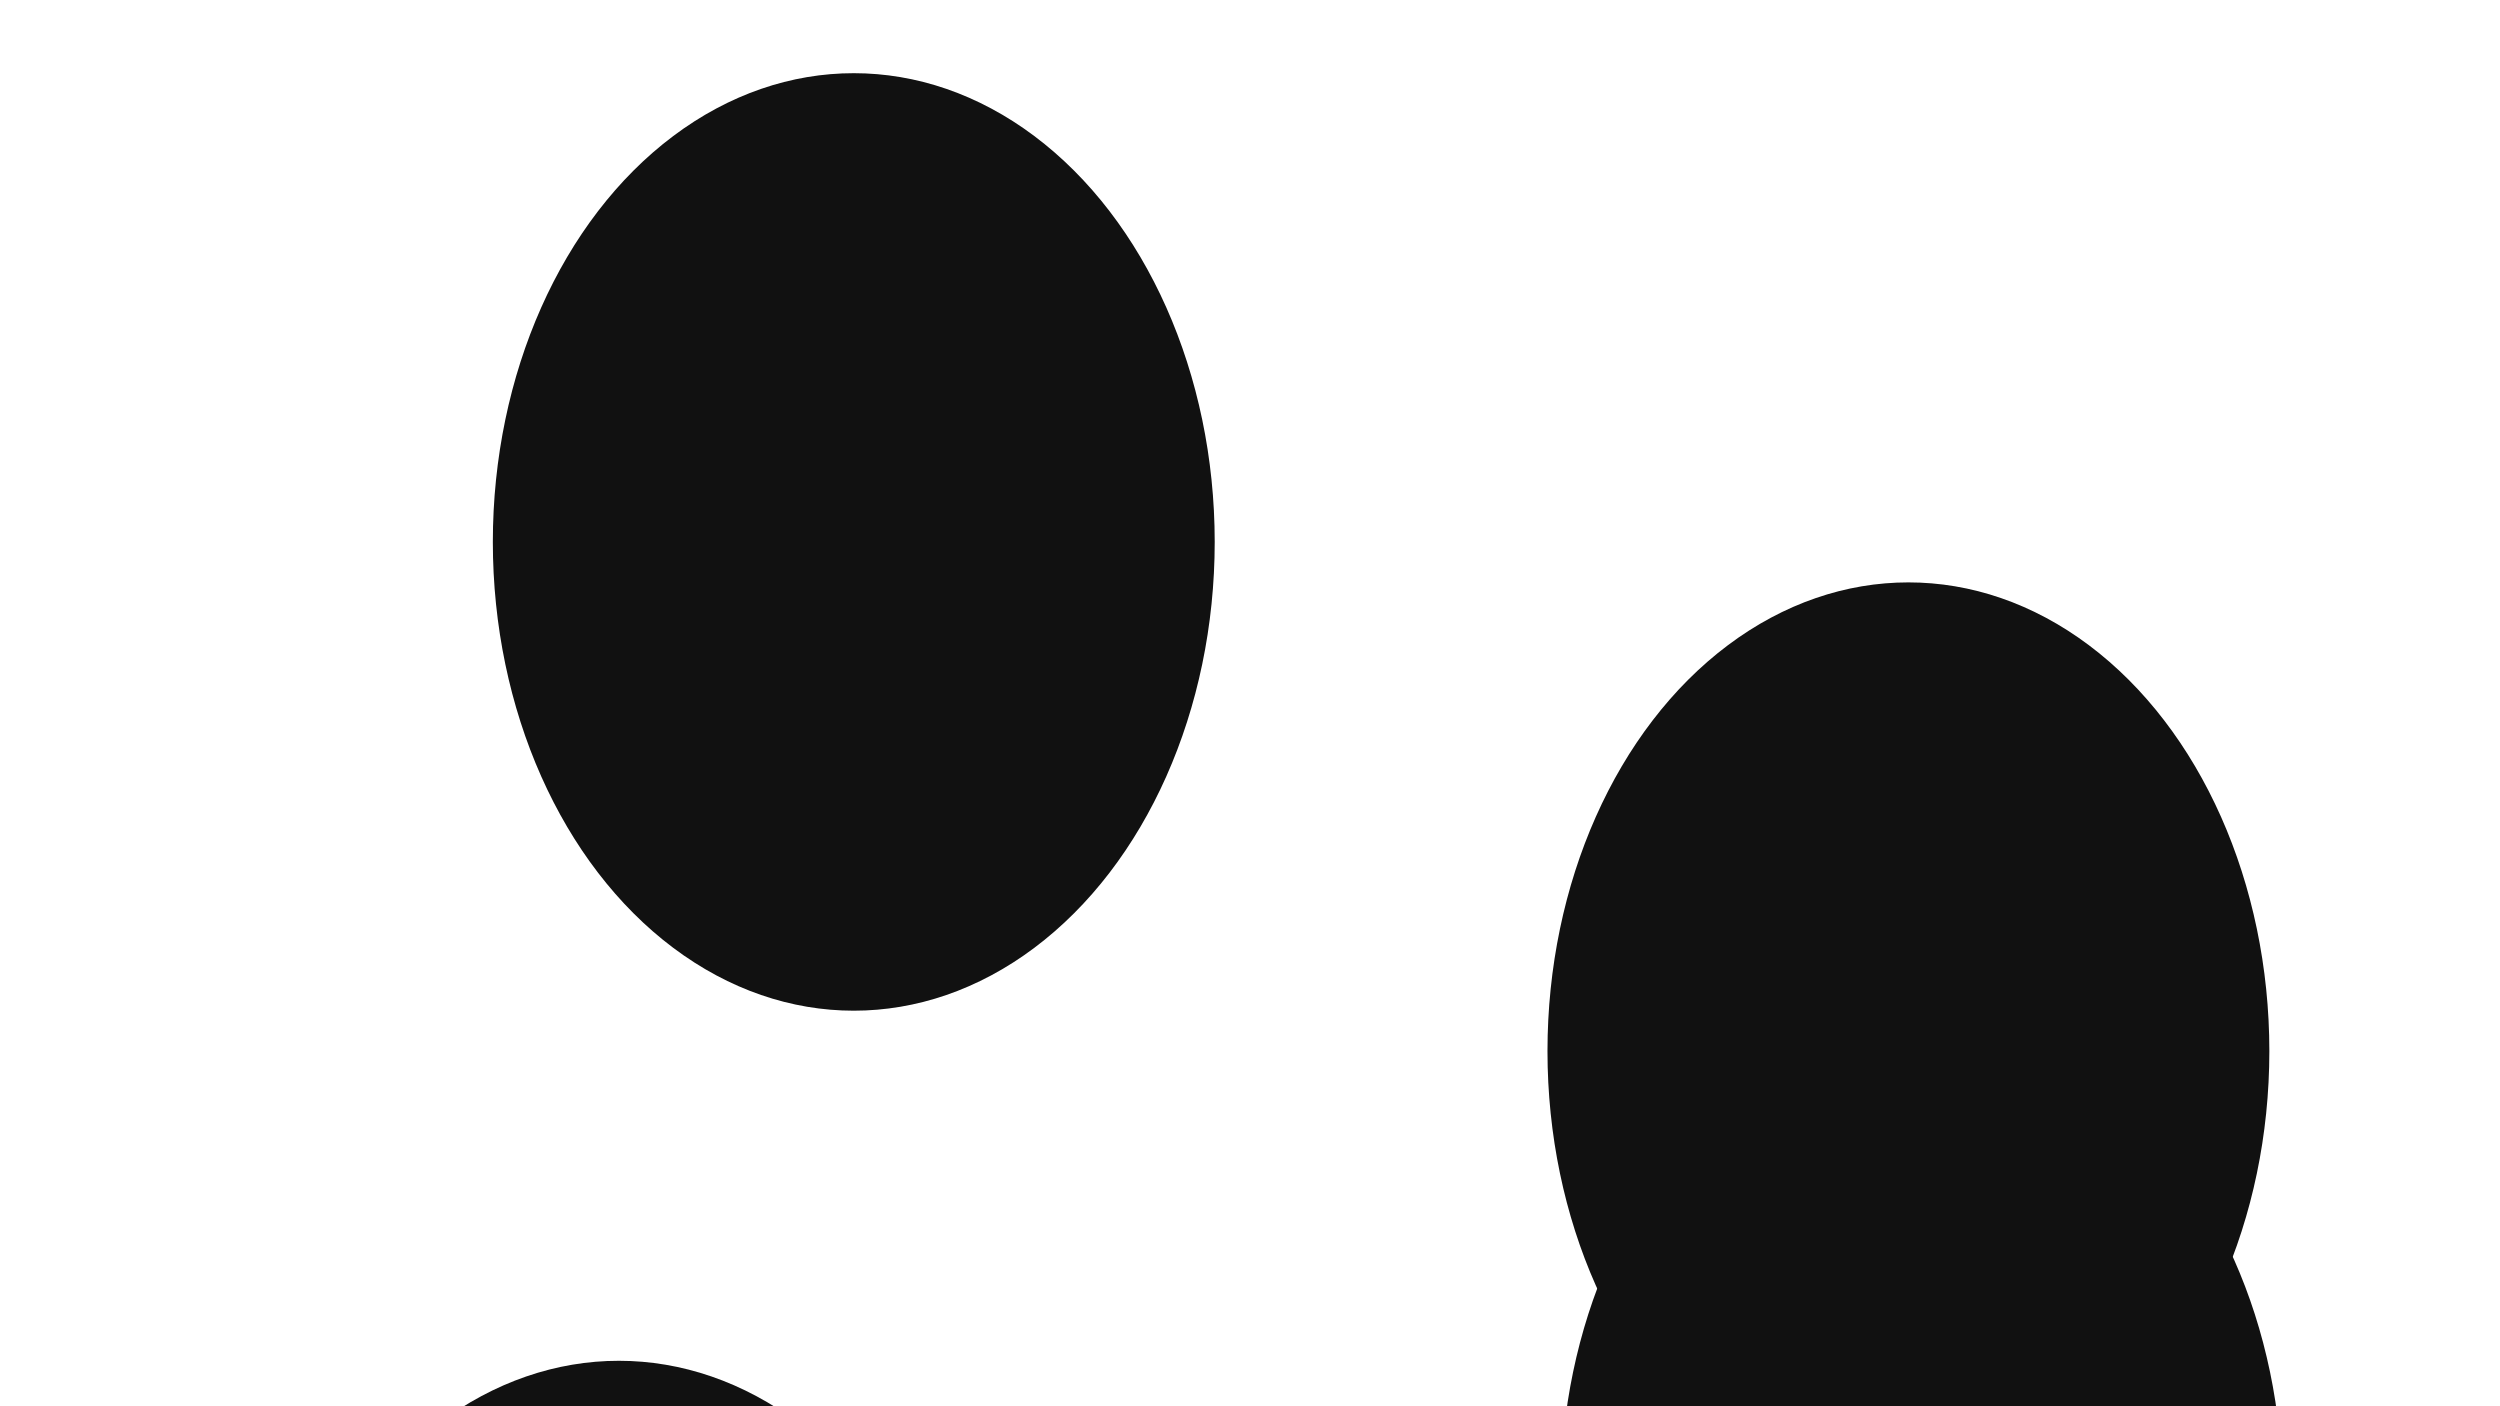 <svg xmlns="http://www.w3.org/2000/svg" version="1.1" xmlns:xlink="http://www.w3.org/1999/xlink" xmlns:svgjs="http://svgjs.dev/svgjs" viewBox="0 0 800 450" opacity="0.93"><defs><filter id="bbblurry-filter" x="-100%" y="-100%" width="400%" height="400%" filterUnits="objectBoundingBox" primitiveUnits="userSpaceOnUse" color-interpolation-filters="sRGB">
	<feGaussianBlur stdDeviation="78" x="0%" y="0%" width="100%" height="100%" in="SourceGraphic" edgeMode="none" result="blur"></feGaussianBlur></filter></defs><g filter="url(#bbblurry-filter)"><ellipse rx="115.5" ry="150" cx="198.037" cy="585.453" fill="hsla(305, 56%, 50%, 1.00)"></ellipse><ellipse rx="115.5" ry="150" cx="273.208" cy="173.421" fill="hsl(185, 100%, 57%)"></ellipse><ellipse rx="115.5" ry="150" cx="535.965" cy="602.587" fill="hsl(142, 100%, 89%)"></ellipse><ellipse rx="115.5" ry="150" cx="610.693" cy="336.365" fill="hsl(25, 100%, 64%)"></ellipse><ellipse rx="115.5" ry="150" cx="614.899" cy="478.145" fill="hsl(108, 100%, 80%)"></ellipse></g></svg>